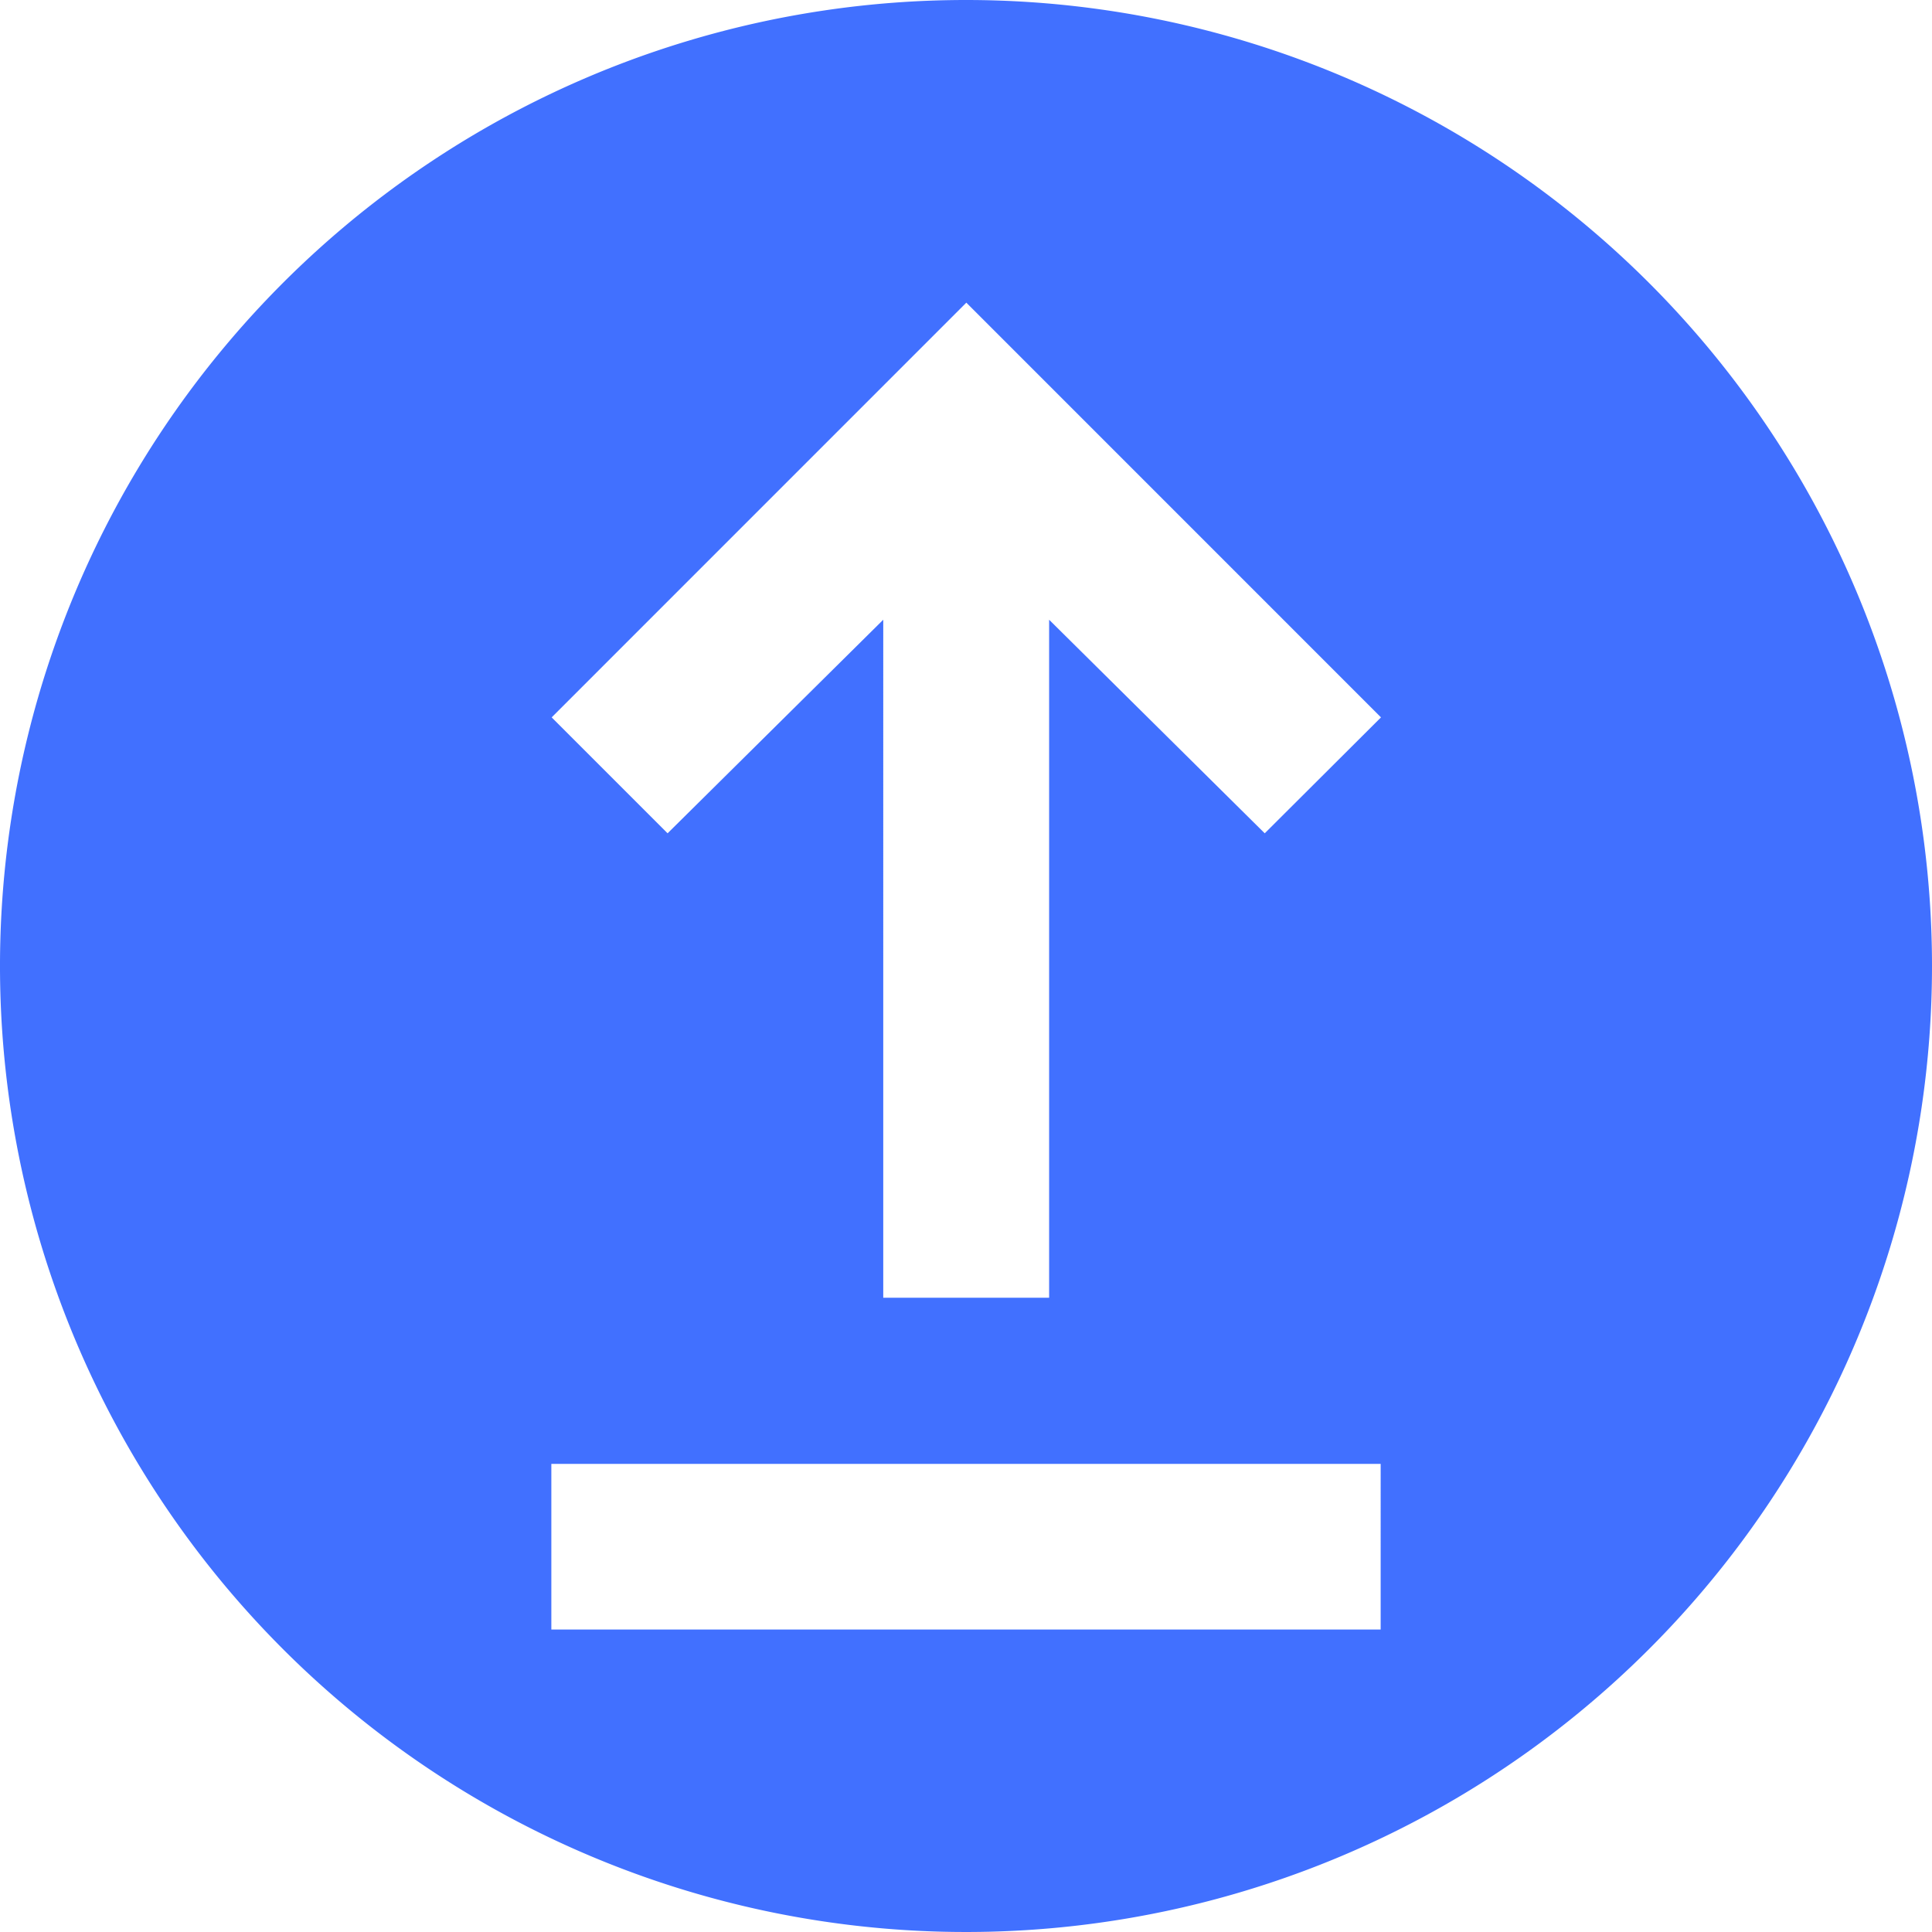 <svg xmlns="http://www.w3.org/2000/svg" width="35" height="35" viewBox="0 0 35 35">
  <path id="Path_249" data-name="Path 249" d="M232.071,364.5a17.5,17.5,0,1,0,17.5,17.5A17.5,17.5,0,0,0,232.071,364.5Zm7.512,29.52H224.559v-3h15.024Zm-2.1-14.424-3.906-3.869V388.01h-3.005V375.727l-3.907,3.869-2.1-2.1,7.512-7.513,7.512,7.513Z" transform="translate(-214.571 -364.5)" fill="#4170ff"/>
</svg>
